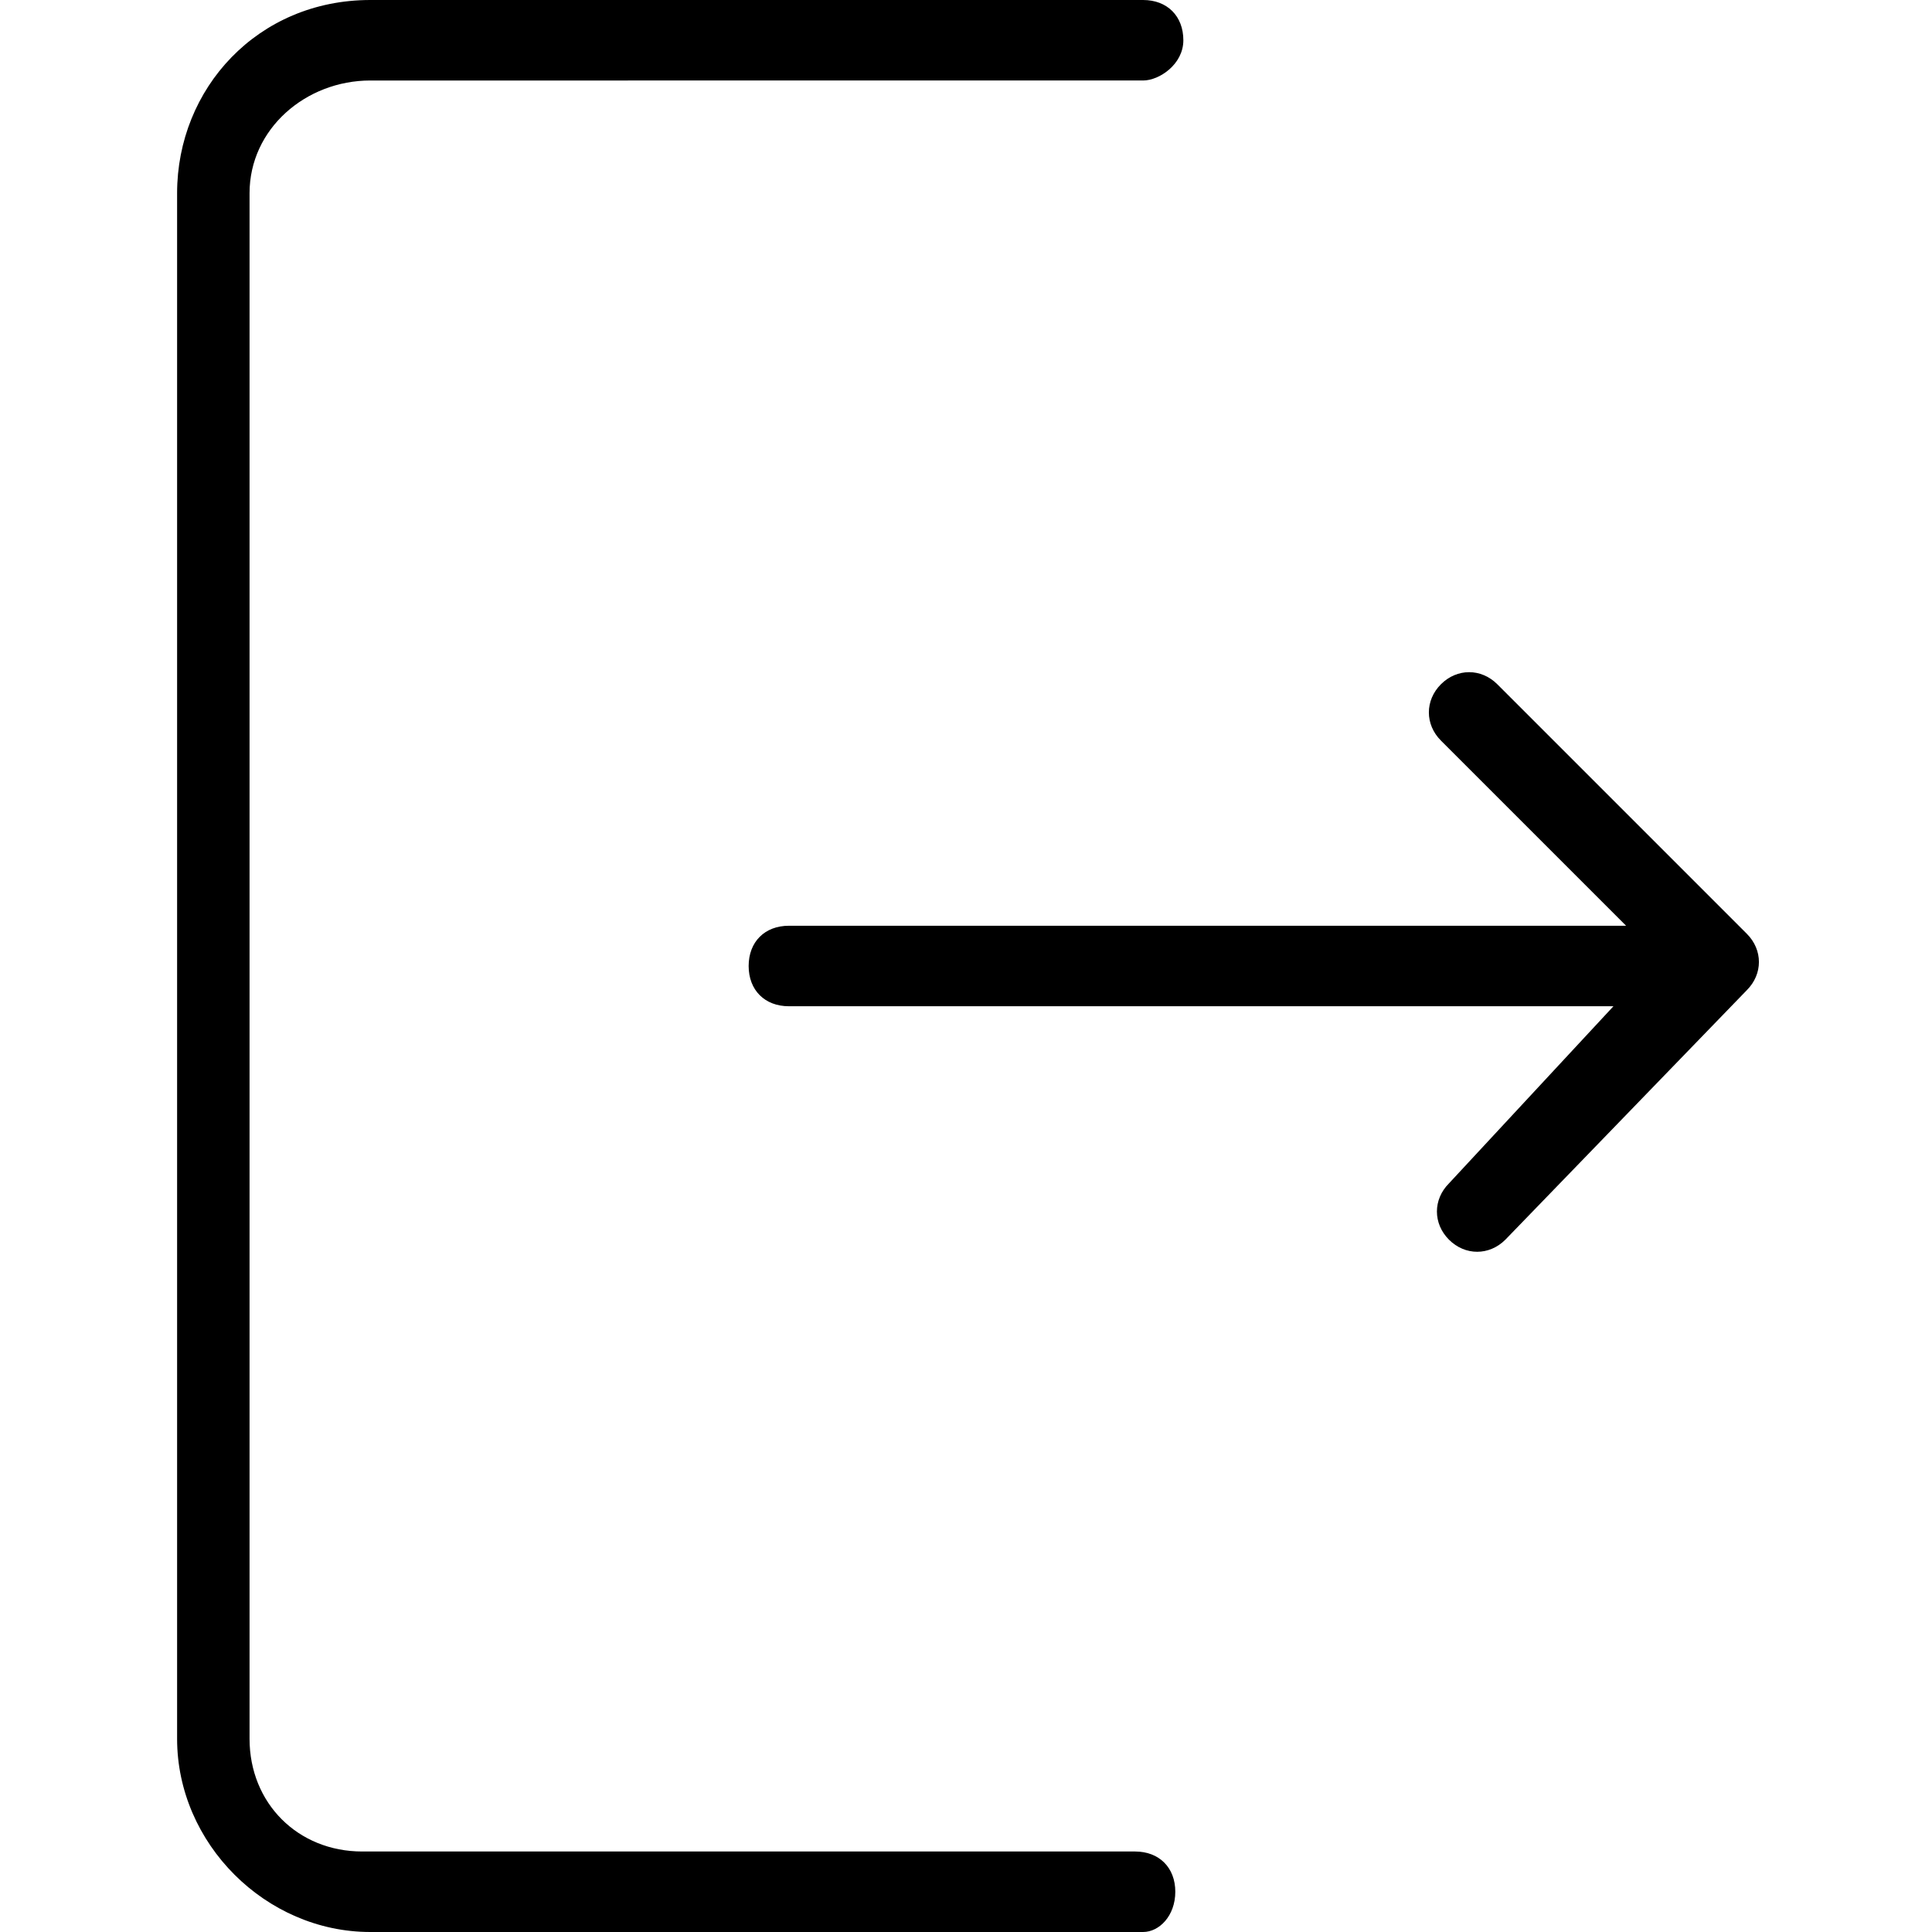 <svg xmlns="http://www.w3.org/2000/svg" viewBox="0 0 24 24"><path d="M14.2 24H4.6c-1.3 0-2.4-1.1-2.4-2.4V2.4c0-1.3 1-2.4 2.4-2.4h9.6c.3 0 .5.2.5.5s-.3.5-.5.5H4.6c-.8 0-1.5.6-1.5 1.4v19.2c0 .8.6 1.4 1.4 1.4h9.6c.3 0 .5.2.5.5s-.2.5-.4.5z"/><path class="st0" d="M9.8 11.5c-.3 0-.5.2-.5.5s.2.5.5.5v-1zm11.9.8c.2-.2.2-.5 0-.7l-3.1-3.1c-.2-.2-.5-.2-.7 0-.2.2-.2.5 0 .7l2.7 2.7-2.6 2.8c-.2.2-.2.5 0 .7.2.2.5.2.7 0l3-3.1zm-11.9.2h11.5v-1H9.8v1z"/></svg>